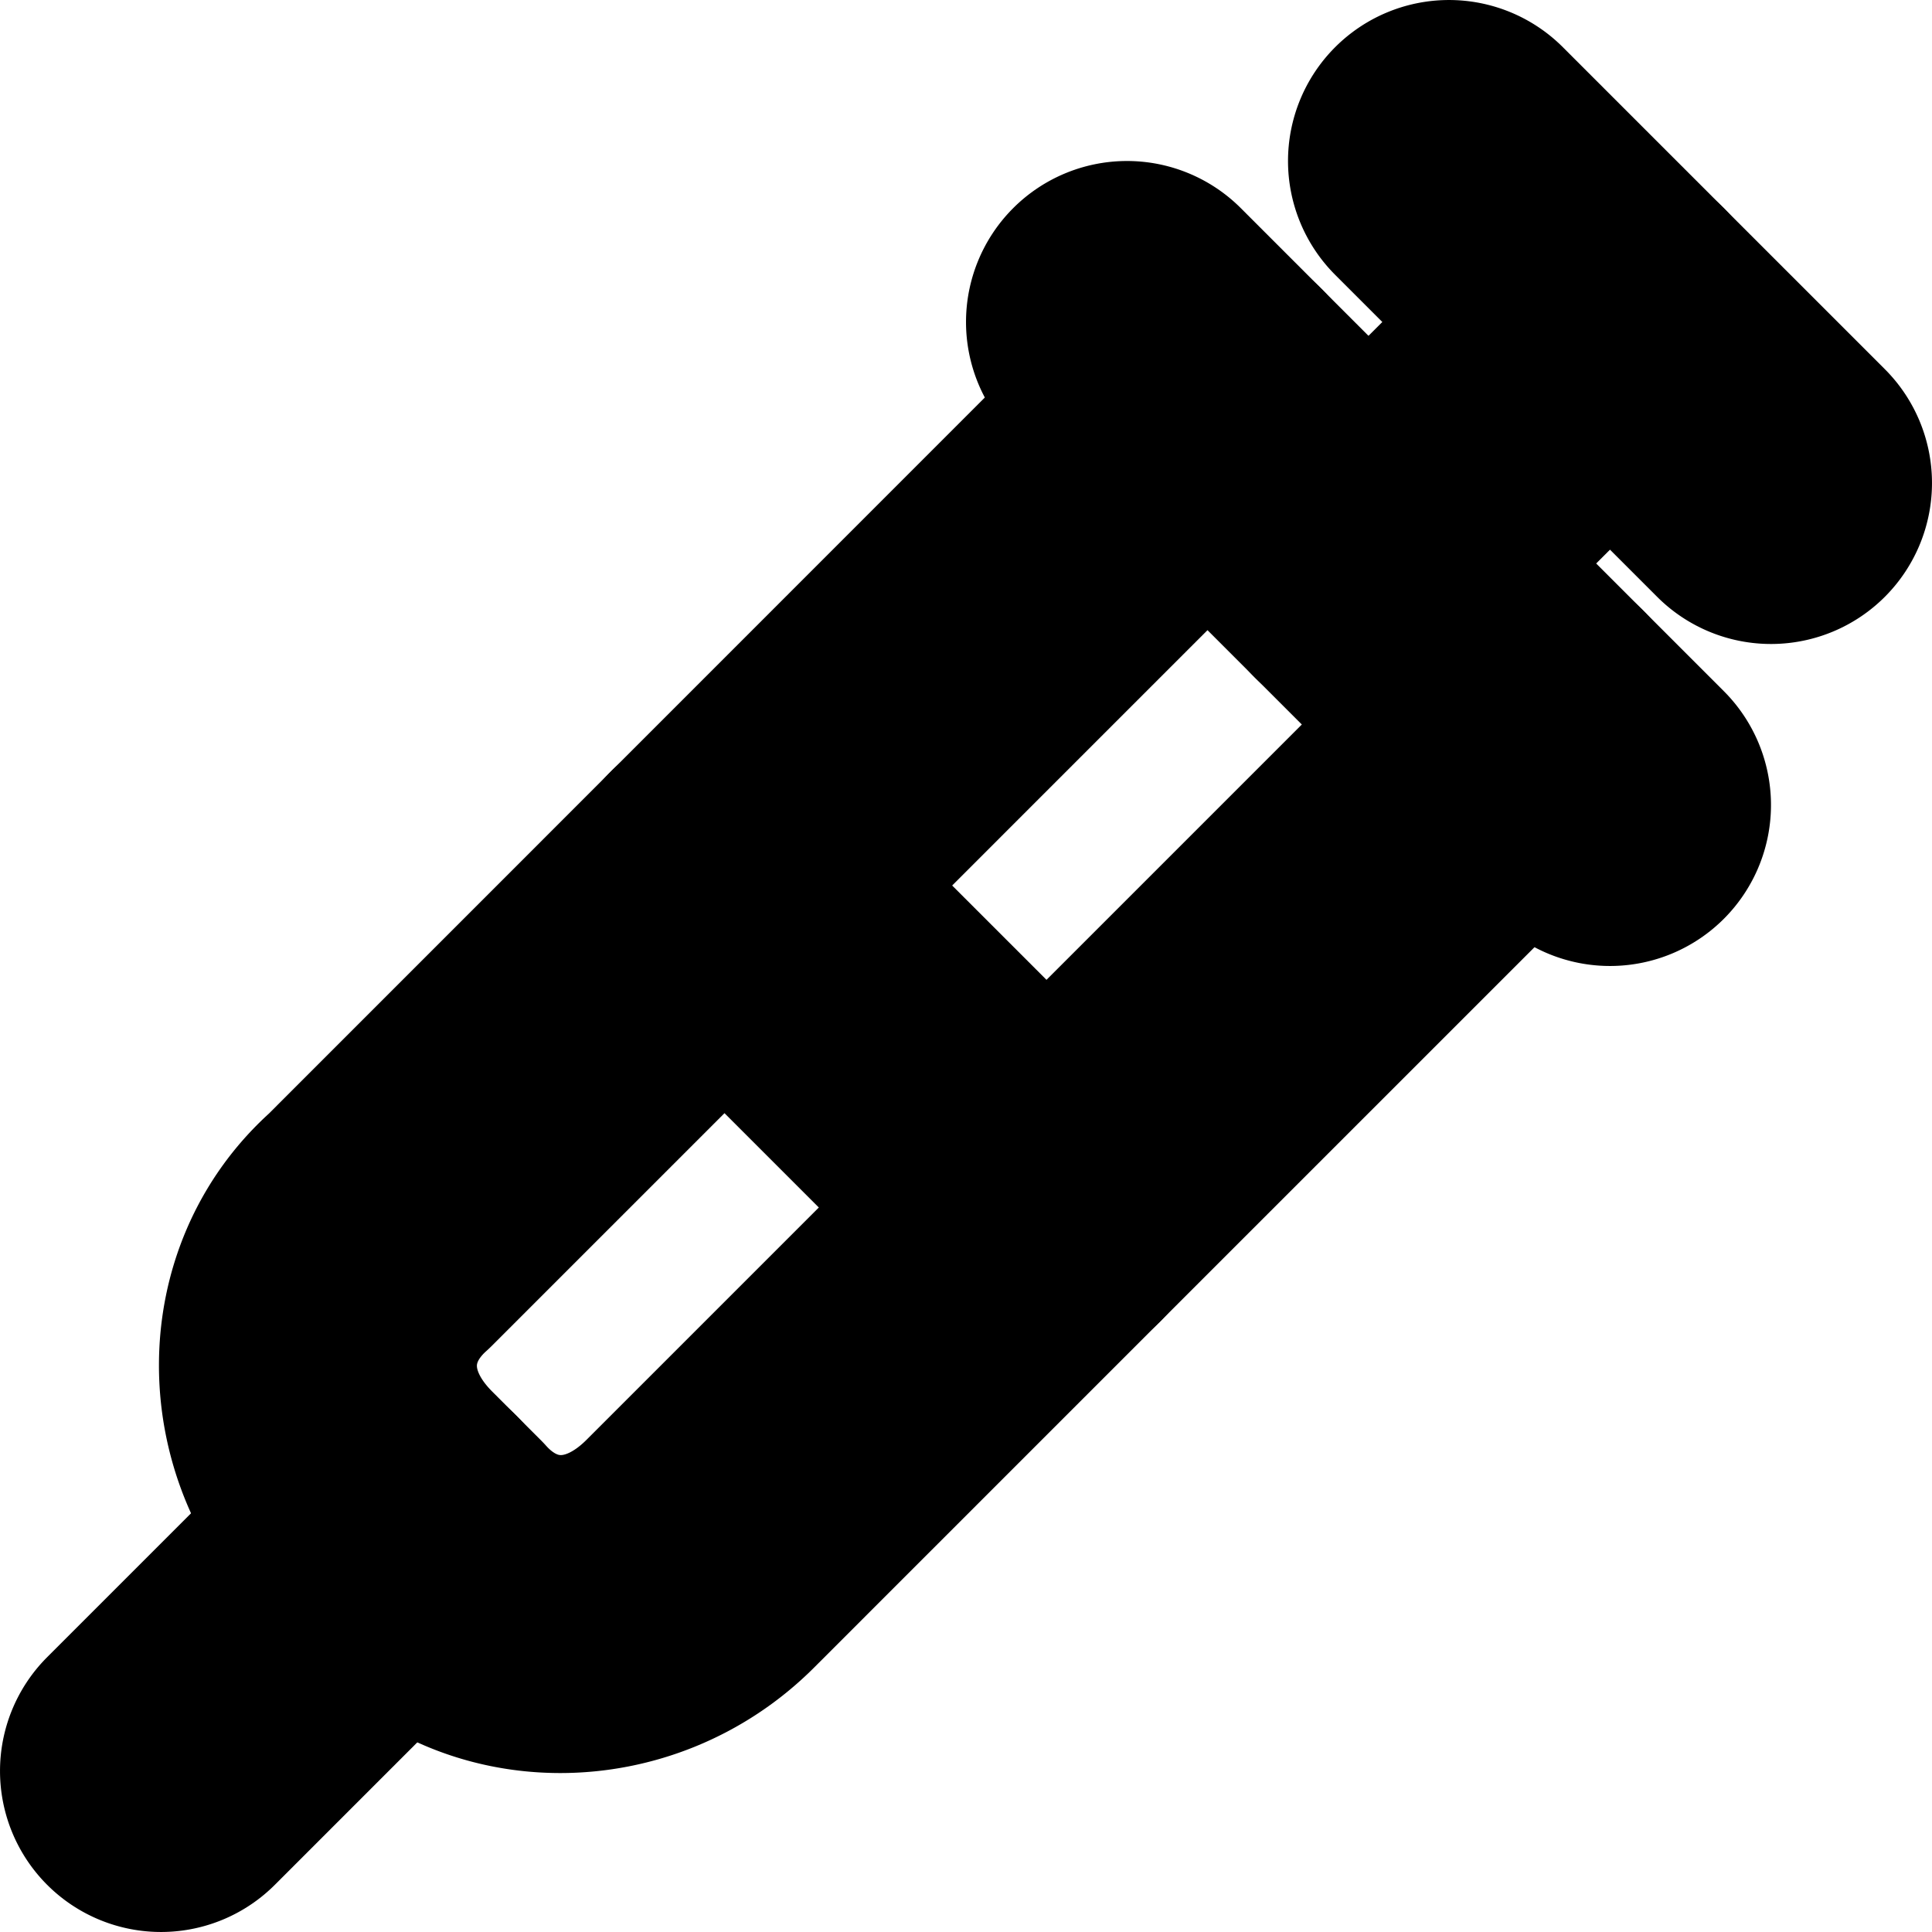 <?xml version="1.0" encoding="UTF-8" standalone="no"?>
<svg
   width="24"
   height="24"
   viewBox="0 0 24 24"
   fill="none"
   stroke="currentColor"
   stroke-width="2"
   stroke-linecap="round"
   stroke-linejoin="round"
   version="1.1"
   id="svg14"
   xmlns="http://www.w3.org/2000/svg"
   xmlns:svg="http://www.w3.org/2000/svg">
  <defs
     id="defs18" />
  <path
     style="color:#000000;fill:#000000;-inkscape-stroke:none"
     d="m 17.293,1.293 a 1,1 0 0 0 0,1.414 l 4,4 a 1,1 0 0 0 1.414,0 1,1 0 0 0 0,-1.414 l -4,-4 a 1,1 0 0 0 -1.414,0 z"
     id="path2" />
  <path
     style="color:#000000;fill:#000000;-inkscape-stroke:none"
     d="m 19.293,3.293 -3,3 a 1,1 0 0 0 0,1.414 1,1 0 0 0 1.414,0 l 3,-3 a 1,1 0 0 0 0,-1.414 1,1 0 0 0 -1.414,0 z"
     id="path4" />
  <path
     style="color:#000000;fill:#000000;-inkscape-stroke:none"
     d="M 15,4 A 1,1 0 0 0 14.293,4.293 L 4.031,14.557 c -1.411,1.27 -1.393,3.496 -0.039,4.85 l 0.564,0.562 c 1.27,1.411 3.496,1.393 4.85,0.039 L 19.707,9.707 a 1,1 0 0 0 0,-1.414 1,1 0 0 0 -1.414,0 L 7.992,18.594 c -0.646,0.646 -1.419,0.626 -1.949,0.037 A 1,1 0 0 0 6.008,18.594 L 5.406,17.992 C 4.76,17.346 4.78,16.573 5.369,16.043 A 1,1 0 0 0 5.406,16.008 L 15.707,5.707 a 1,1 0 0 0 0,-1.414 A 1,1 0 0 0 15,4 Z"
     id="path6" />
  <path
     style="color:#000000;fill:#000000;-inkscape-stroke:none"
     d="m 9,10 a 1,1 0 0 0 -0.707,0.293 1,1 0 0 0 0,1.414 l 4,4 a 1,1 0 0 0 1.414,0 1,1 0 0 0 0,-1.414 l -4,-4 A 1,1 0 0 0 9,10 Z"
     id="path8" />
  <path
     style="color:#000000;fill:#000000;-inkscape-stroke:none"
     d="m 5,18 a 1,1 0 0 0 -0.707,0.293 l -3,3 a 1,1 0 0 0 0,1.414 1,1 0 0 0 1.414,0 l 3,-3 a 1,1 0 0 0 0,-1.414 A 1,1 0 0 0 5,18 Z"
     id="path10" />
  <path
     style="color:#000000;fill:#000000;-inkscape-stroke:none"
     d="m 14,3 a 1,1 0 0 0 -0.707,0.293 1,1 0 0 0 0,1.414 l 6,6 a 1,1 0 0 0 1.414,0 1,1 0 0 0 0,-1.414 l -6,-6 A 1,1 0 0 0 14,3 Z"
     id="path12" />
</svg>

